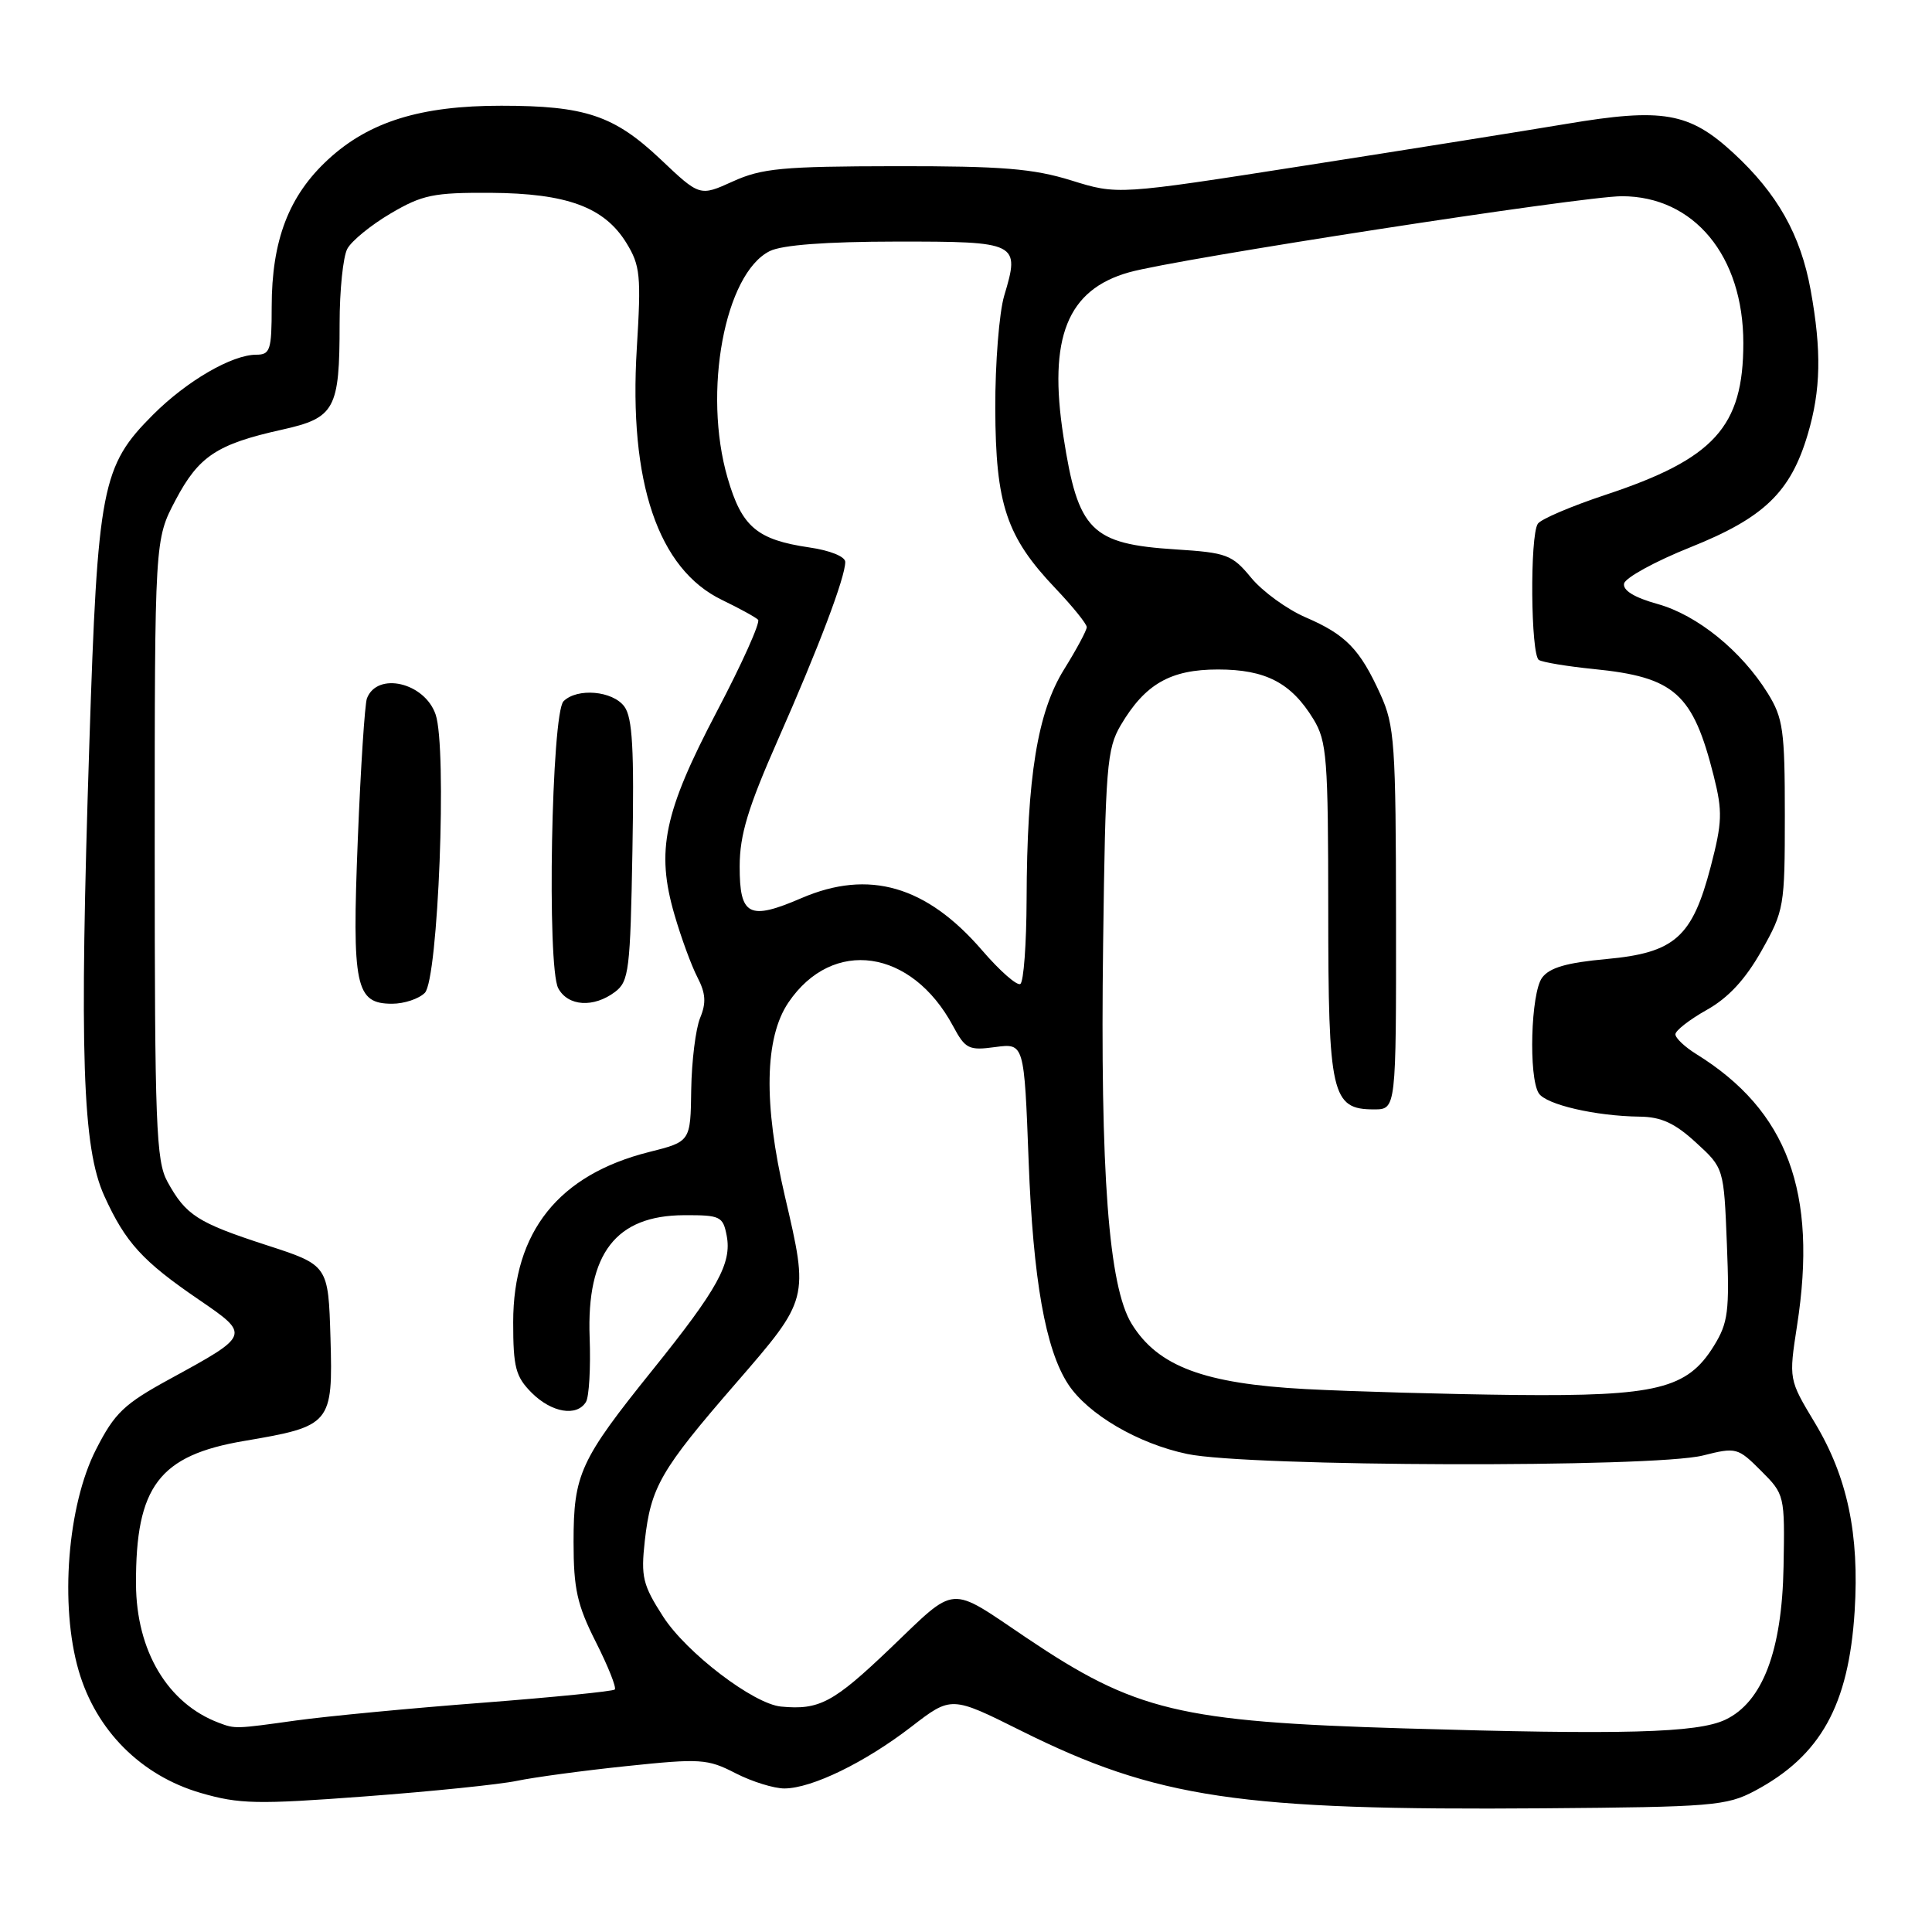<?xml version="1.0" encoding="UTF-8" standalone="no"?>
<!DOCTYPE svg PUBLIC "-//W3C//DTD SVG 1.1//EN" "http://www.w3.org/Graphics/SVG/1.1/DTD/svg11.dtd" >
<svg xmlns="http://www.w3.org/2000/svg" xmlns:xlink="http://www.w3.org/1999/xlink" version="1.1" viewBox="0 0 256 256">
 <g >
 <path fill="currentColor"
d=" M 232.50 237.31 C 241.24 232.66 244.96 225.98 245.75 213.50 C 246.39 203.26 244.79 195.69 240.46 188.50 C 237.02 182.78 237.02 182.78 238.12 175.64 C 240.87 157.96 236.85 147.15 224.75 139.66 C 223.24 138.72 222.00 137.55 222.00 137.05 C 222.00 136.56 223.87 135.10 226.15 133.82 C 229.01 132.22 231.26 129.79 233.40 126.00 C 236.41 120.66 236.50 120.13 236.50 108.00 C 236.50 96.74 236.27 95.14 234.23 91.85 C 230.74 86.24 224.91 81.51 219.66 80.04 C 216.56 79.18 215.01 78.23 215.20 77.32 C 215.37 76.55 219.32 74.38 224.00 72.51 C 233.74 68.61 237.26 65.22 239.53 57.57 C 241.28 51.70 241.38 46.48 239.92 38.43 C 238.59 31.11 235.51 25.64 229.66 20.25 C 223.84 14.89 220.32 14.27 207.59 16.41 C 202.04 17.34 186.38 19.84 172.79 21.96 C 148.09 25.82 148.09 25.82 141.96 23.91 C 136.91 22.34 132.78 22.00 118.66 22.02 C 103.69 22.04 100.94 22.30 97.11 24.04 C 92.72 26.03 92.72 26.03 87.52 21.10 C 81.38 15.30 77.55 14.01 66.43 14.01 C 55.75 14.00 48.91 16.12 43.48 21.13 C 38.26 25.94 36.00 31.85 36.00 40.68 C 36.00 46.37 35.80 47.00 33.96 47.00 C 30.74 47.00 24.76 50.47 20.28 54.95 C 13.47 61.76 12.94 64.51 11.84 98.50 C 10.50 139.72 10.91 152.08 13.83 158.49 C 16.63 164.65 18.89 167.12 26.36 172.22 C 33.19 176.89 33.19 176.89 22.53 182.71 C 16.43 186.04 15.20 187.21 12.73 192.05 C 8.94 199.45 7.90 212.70 10.42 221.36 C 12.72 229.29 18.69 235.27 26.58 237.57 C 31.70 239.06 34.04 239.11 48.41 238.03 C 57.26 237.37 66.30 236.44 68.50 235.97 C 70.70 235.51 77.22 234.62 83.00 234.02 C 92.82 232.99 93.75 233.05 97.46 234.96 C 99.64 236.08 102.57 236.99 103.96 236.98 C 107.61 236.95 114.62 233.53 120.75 228.81 C 126.05 224.72 126.05 224.72 135.27 229.32 C 153.27 238.29 164.21 239.92 204.50 239.61 C 226.85 239.44 228.78 239.28 232.50 237.31 Z  M 186.00 229.02 C 156.27 228.13 150.44 226.73 136.00 217.01 C 125.57 209.98 126.89 209.88 117.95 218.43 C 110.42 225.62 108.57 226.61 103.50 226.13 C 99.85 225.79 90.96 219.01 87.87 214.21 C 85.16 210.00 84.91 208.94 85.44 204.16 C 86.24 197.03 87.53 194.79 97.50 183.30 C 107.20 172.11 107.19 172.16 104.00 158.50 C 101.14 146.25 101.31 137.48 104.48 132.82 C 110.32 124.22 120.79 125.72 126.28 135.95 C 127.91 138.99 128.36 139.22 131.88 138.74 C 135.71 138.23 135.71 138.23 136.30 153.86 C 136.89 169.56 138.53 178.83 141.54 183.42 C 144.15 187.40 150.81 191.30 157.32 192.66 C 165.39 194.36 219.09 194.51 225.65 192.86 C 230.05 191.75 230.27 191.81 233.34 194.88 C 236.48 198.02 236.50 198.11 236.33 207.58 C 236.13 218.74 233.55 225.53 228.62 227.87 C 224.91 229.63 215.10 229.89 186.00 229.02 Z  M 29.00 228.28 C 22.22 225.73 18.06 218.76 18.02 209.88 C 17.97 196.95 21.08 192.84 32.37 190.93 C 43.88 188.98 44.12 188.69 43.79 177.28 C 43.50 167.64 43.50 167.64 35.29 164.98 C 26.16 162.01 24.63 161.03 22.18 156.57 C 20.68 153.83 20.50 149.05 20.50 112.50 C 20.50 71.50 20.50 71.50 23.26 66.27 C 26.33 60.45 28.74 58.85 37.34 56.94 C 44.40 55.37 45.00 54.26 45.00 42.87 C 45.00 38.47 45.46 34.01 46.02 32.97 C 46.58 31.92 49.17 29.81 51.77 28.28 C 55.97 25.81 57.45 25.51 65.00 25.55 C 75.13 25.62 80.07 27.44 83.00 32.19 C 84.84 35.19 84.97 36.51 84.38 46.14 C 83.29 63.88 87.20 75.42 95.68 79.50 C 97.97 80.61 100.12 81.78 100.45 82.12 C 100.78 82.45 98.33 87.92 94.99 94.27 C 87.96 107.66 86.90 112.72 89.37 121.20 C 90.25 124.24 91.62 127.97 92.41 129.49 C 93.51 131.62 93.60 132.88 92.77 134.88 C 92.18 136.32 91.65 140.60 91.59 144.38 C 91.50 151.27 91.50 151.27 86.00 152.65 C 74.01 155.67 68.00 163.21 68.00 175.20 C 68.00 181.18 68.32 182.41 70.45 184.55 C 73.10 187.19 76.42 187.75 77.64 185.77 C 78.06 185.09 78.28 181.23 78.13 177.20 C 77.72 166.09 81.61 161.06 90.63 161.02 C 95.44 161.00 95.80 161.17 96.29 163.73 C 96.99 167.38 95.11 170.79 86.49 181.50 C 76.86 193.47 76.00 195.33 76.00 204.31 C 76.00 210.53 76.47 212.66 78.95 217.57 C 80.58 220.79 81.71 223.63 81.46 223.87 C 81.22 224.11 73.29 224.90 63.84 225.63 C 54.39 226.35 43.32 227.41 39.25 227.97 C 31.17 229.10 31.17 229.10 29.00 228.28 Z  M 56.29 131.56 C 58.07 129.79 59.26 99.13 57.72 94.67 C 56.27 90.44 49.99 88.97 48.62 92.54 C 48.34 93.28 47.79 101.69 47.41 111.24 C 46.63 130.74 47.10 133.00 51.96 133.00 C 53.56 133.00 55.50 132.35 56.29 131.56 Z  M 81.50 131.43 C 83.34 130.04 83.52 128.55 83.80 112.71 C 84.04 99.26 83.81 95.09 82.73 93.62 C 81.18 91.53 76.48 91.12 74.67 92.92 C 73.07 94.53 72.45 128.10 73.97 130.95 C 75.26 133.35 78.66 133.57 81.50 131.43 Z  M 173.00 184.06 C 159.53 183.34 153.43 181.05 149.96 175.43 C 146.90 170.48 145.77 155.53 146.17 125.00 C 146.47 101.64 146.67 99.21 148.50 96.10 C 151.72 90.64 155.08 88.71 161.39 88.71 C 167.71 88.71 171.10 90.48 174.04 95.30 C 175.82 98.22 175.99 100.46 176.00 120.53 C 176.00 145.07 176.44 147.00 182.06 147.00 C 185.00 147.00 185.00 147.00 184.98 121.75 C 184.96 98.53 184.79 96.14 182.92 92.02 C 180.20 86.02 178.34 84.10 173.00 81.80 C 170.53 80.73 167.29 78.38 165.79 76.56 C 163.27 73.50 162.56 73.23 155.79 72.80 C 144.56 72.08 142.85 70.36 140.91 57.84 C 138.87 44.73 141.42 38.38 149.62 36.08 C 155.98 34.29 209.71 26.00 214.90 26.00 C 224.46 26.00 231.00 33.91 231.00 45.46 C 231.00 56.57 227.15 60.80 212.70 65.58 C 208.19 67.08 204.17 68.79 203.77 69.40 C 202.70 70.99 202.83 86.78 203.91 87.45 C 204.42 87.76 207.68 88.30 211.16 88.65 C 221.91 89.72 224.32 91.87 227.08 102.83 C 228.26 107.53 228.21 108.96 226.68 114.83 C 224.23 124.20 221.92 126.25 212.85 127.08 C 207.58 127.56 205.31 128.22 204.33 129.56 C 202.84 131.60 202.53 142.70 203.89 144.86 C 204.85 146.37 211.43 147.89 217.26 147.96 C 220.11 147.99 221.93 148.82 224.72 151.39 C 228.42 154.77 228.42 154.77 228.82 164.83 C 229.18 173.78 228.99 175.28 227.09 178.35 C 223.58 184.03 219.53 185.03 200.73 184.84 C 191.80 184.74 179.32 184.39 173.00 184.06 Z  M 130.14 125.93 C 122.76 117.37 115.14 115.16 106.21 119.00 C 99.25 122.00 98.00 121.36 98.01 114.78 C 98.02 110.62 99.10 107.05 103.09 98.00 C 108.48 85.80 112.00 76.49 112.00 74.46 C 112.00 73.75 109.97 72.93 107.25 72.54 C 100.30 71.52 98.29 69.82 96.41 63.33 C 93.10 51.96 96.03 36.24 102.00 33.27 C 103.64 32.46 109.43 32.02 118.78 32.01 C 134.91 32.00 135.18 32.13 133.06 39.19 C 132.40 41.41 131.86 48.13 131.88 54.12 C 131.92 66.84 133.35 71.13 139.86 77.97 C 142.14 80.37 144.00 82.67 144.00 83.10 C 144.00 83.52 142.65 86.04 141.00 88.69 C 137.47 94.37 136.08 102.91 136.03 119.19 C 136.01 125.07 135.64 130.11 135.20 130.38 C 134.76 130.65 132.48 128.65 130.14 125.93 Z "/>
</g>
</svg>